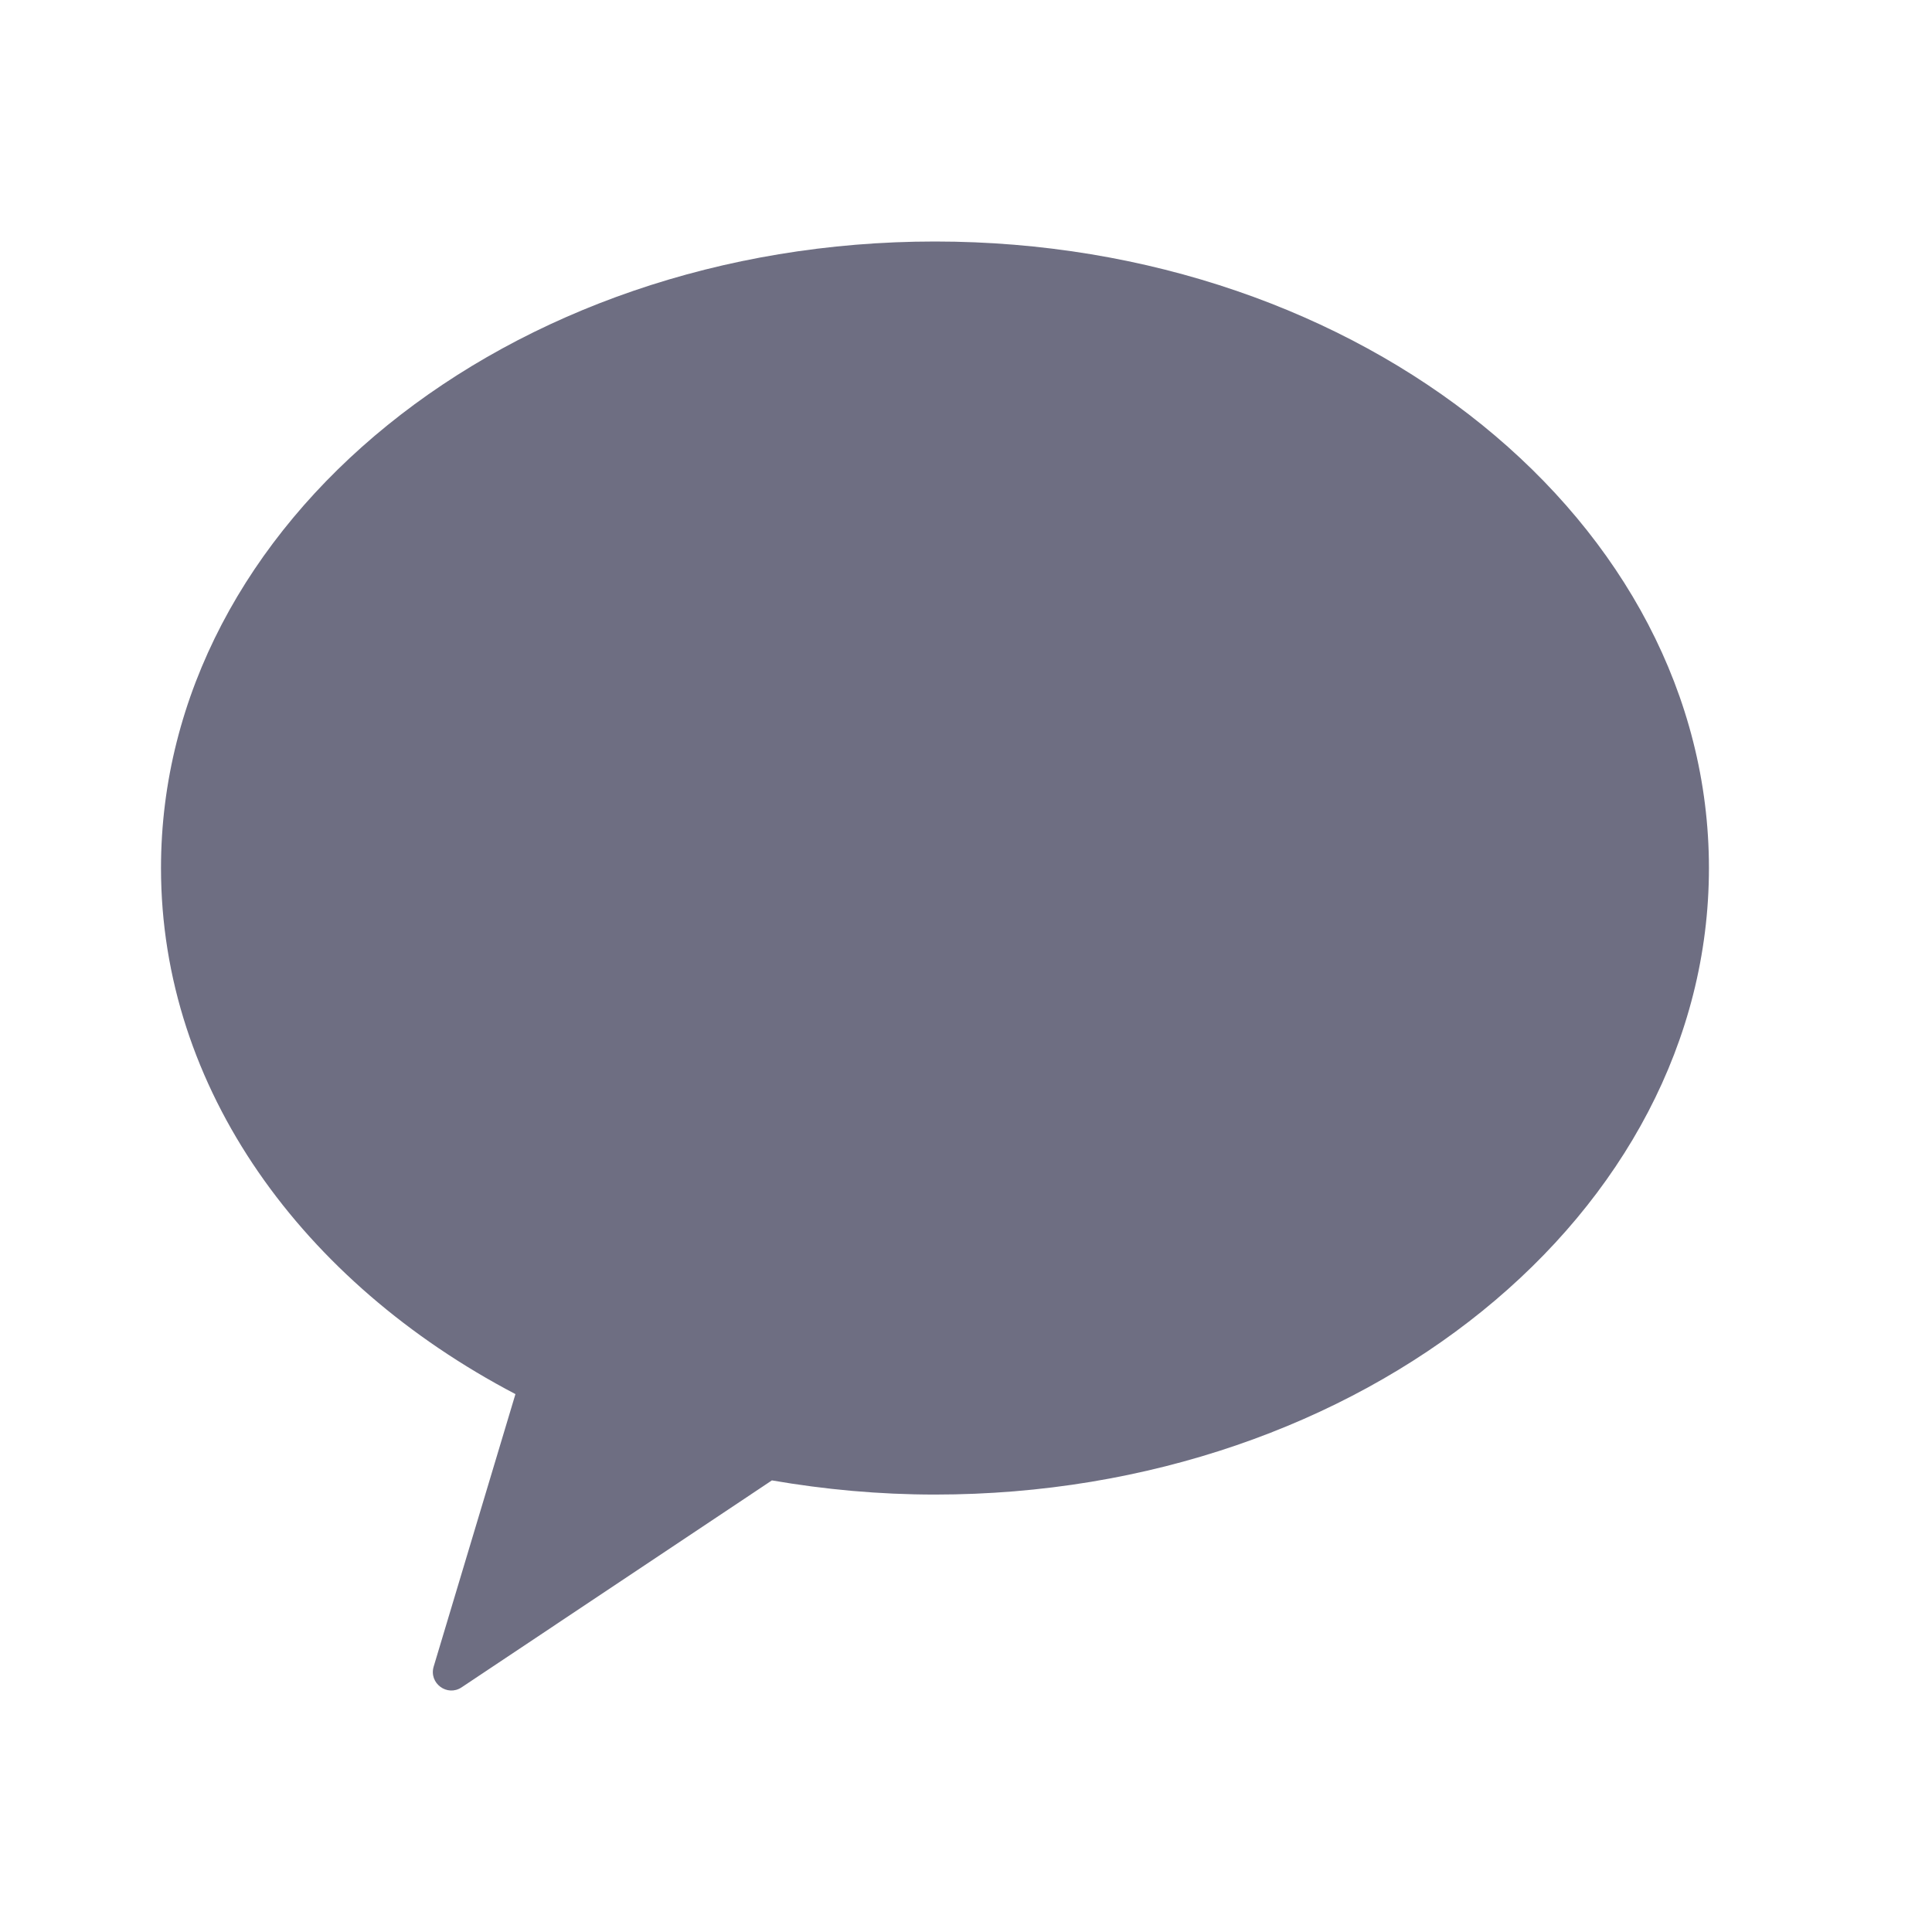 <svg width="540" height="540" viewBox="0 0 24 24" fill="none" xmlns="http://www.w3.org/2000/svg">
<path d="M11.614 3C6.305 3 2 6.485 2 10.783C2 13.525 3.756 15.931 6.403 17.318L5.387 20.704C5.326 20.91 5.555 21.08 5.734 20.961L9.589 18.39C10.243 18.503 10.919 18.566 11.614 18.566C16.924 18.566 21.229 15.082 21.229 10.783C21.229 6.485 16.924 3 11.614 3Z" fill="#6E6E82"/>
</svg>

